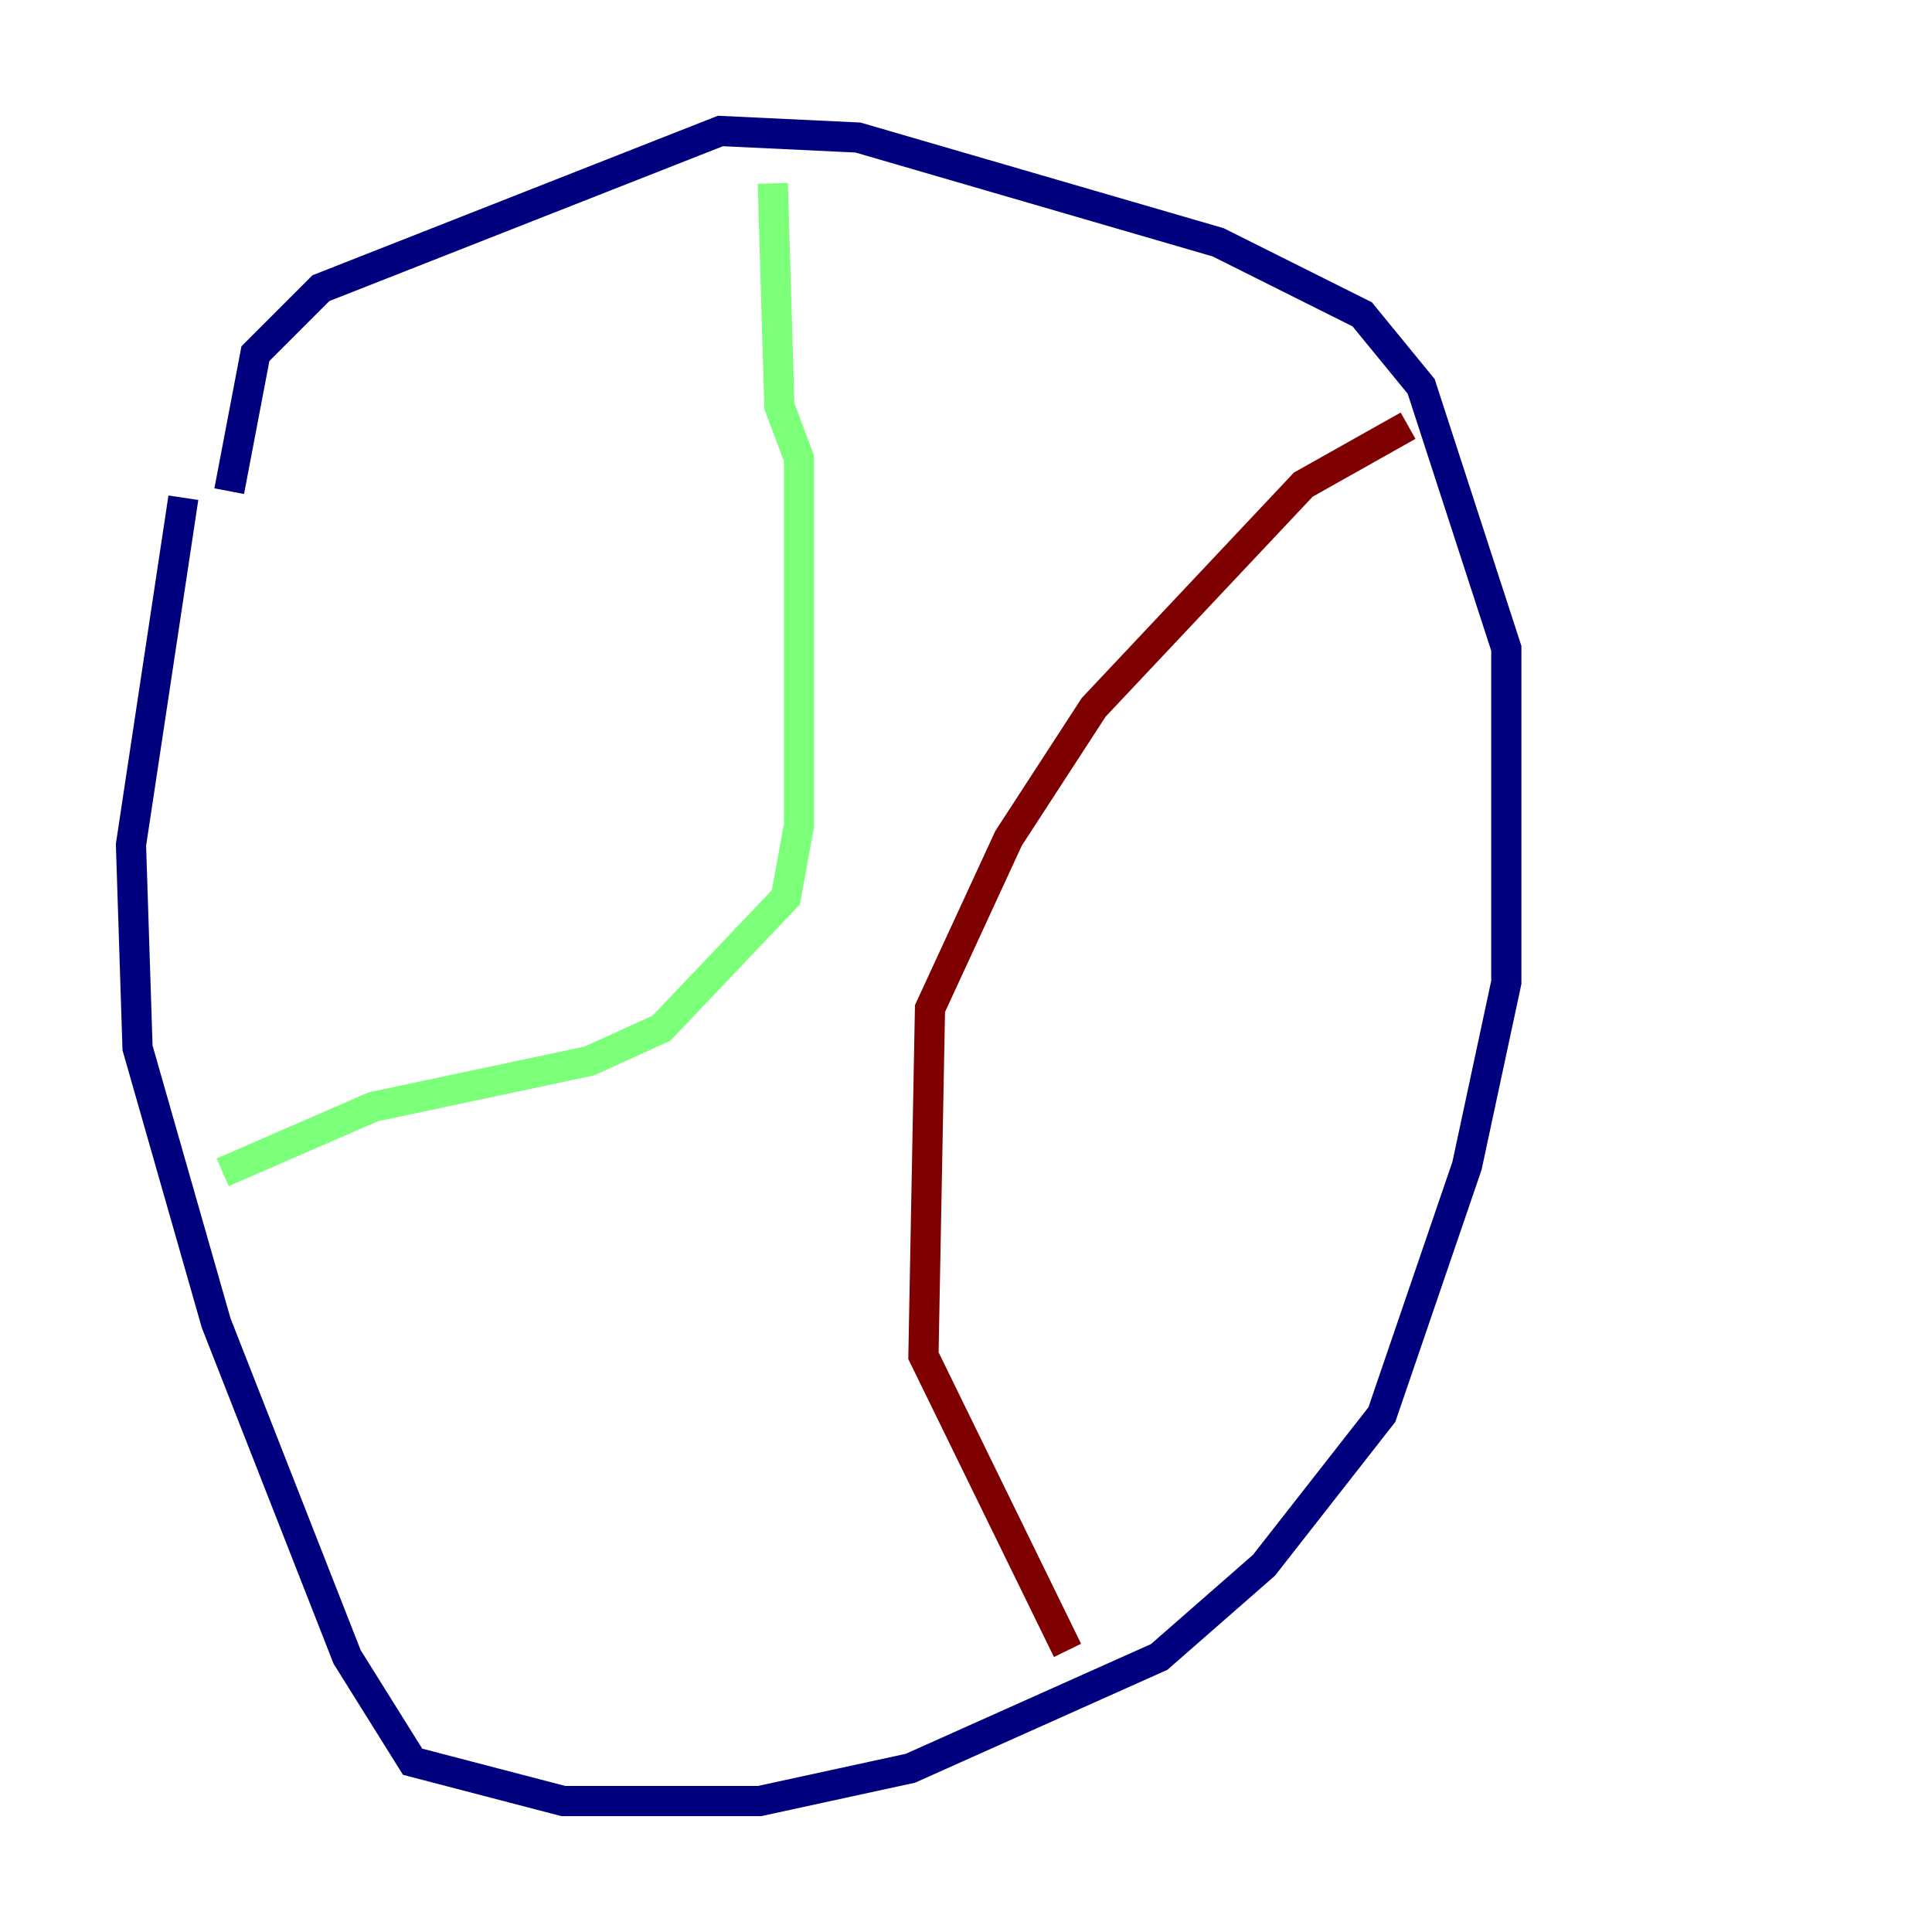 <?xml version="1.0" encoding="utf-8" ?>
<svg baseProfile="tiny" height="128" version="1.2" viewBox="0,0,128,128" width="128" xmlns="http://www.w3.org/2000/svg" xmlns:ev="http://www.w3.org/2001/xml-events" xmlns:xlink="http://www.w3.org/1999/xlink"><defs /><polyline fill="none" points="12.149,32.976 8.678,55.973 9.112,69.424 14.319,87.647 22.997,109.776 27.336,116.719 37.315,119.322 50.332,119.322 60.312,117.153 76.8,109.776 83.742,103.702 91.552,93.722 97.193,77.234 99.797,65.085 99.797,42.956 94.156,25.6 90.251,20.827 80.705,16.054 56.841,9.112 47.729,8.678 21.261,19.091 16.922,23.43 15.186,32.542" stroke="#00007f" stroke-width="2" /><polyline fill="none" points="51.2,12.149 51.634,26.902 52.936,30.373 52.936,54.671 52.068,59.444 43.824,68.122 39.051,70.291 24.732,73.329 14.752,77.668" stroke="#7cff79" stroke-width="2" /><polyline fill="none" points="93.288,28.203 86.346,32.108 72.461,46.861 66.82,55.539 61.614,66.82 61.18,89.817 70.725,109.342" stroke="#7f0000" stroke-width="2" /></svg>
